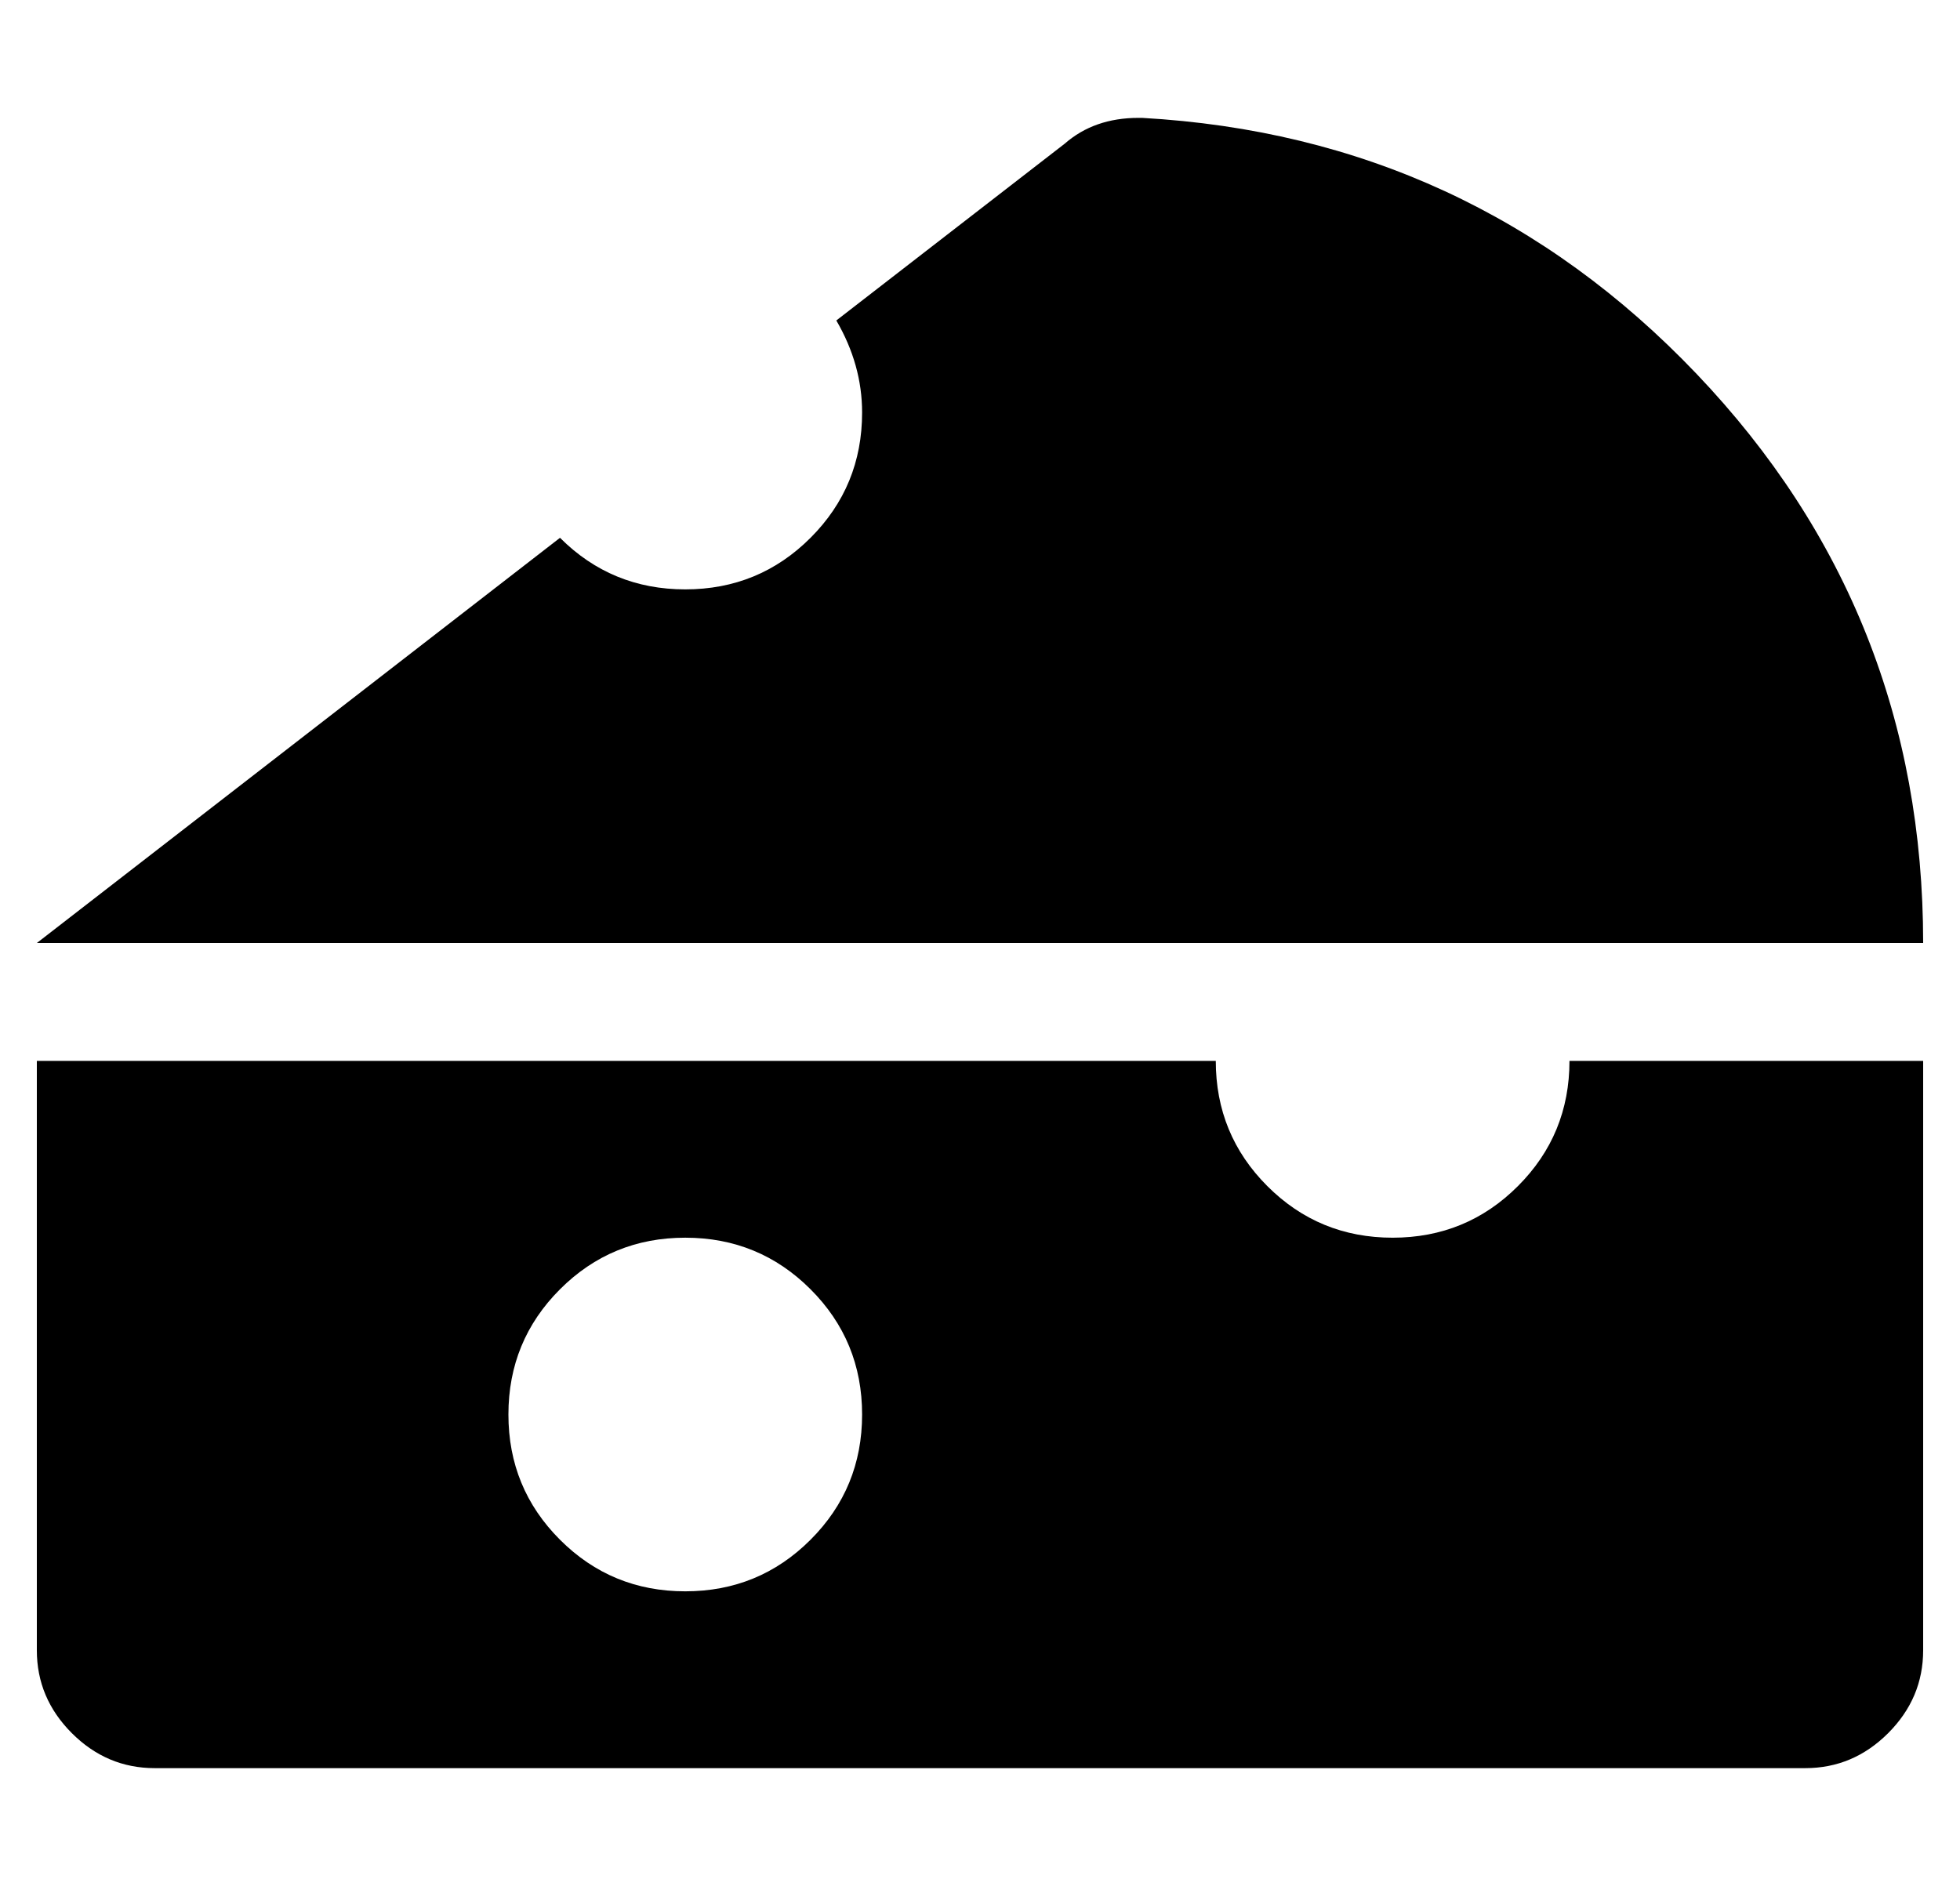<?xml version="1.0" standalone="no"?>
<!DOCTYPE svg PUBLIC "-//W3C//DTD SVG 1.1//EN" "http://www.w3.org/Graphics/SVG/1.1/DTD/svg11.dtd" >
<svg xmlns="http://www.w3.org/2000/svg" xmlns:xlink="http://www.w3.org/1999/xlink" version="1.1" viewBox="-10 0 532 512">
   <path fill="currentColor"
d="M368 336q20 0 34 -14t14 -34h96v160q0 13 -9.5 22.5t-22.5 9.5h-448q-13 0 -22.5 -9.5t-9.5 -22.5v-160h320q0 20 14 34t34 14zM176 432q20 0 34 -14t14 -34t-14 -34t-34 -14t-34 14t-14 34t14 34t34 14zM300 32q89 5 150.5 69.5t61.5 154.5h-512l142 -110q14 14 34 14
t34 -14t14 -34q0 -13 -7 -25l62 -48q8 -7 20 -7h1z" />
</svg>
